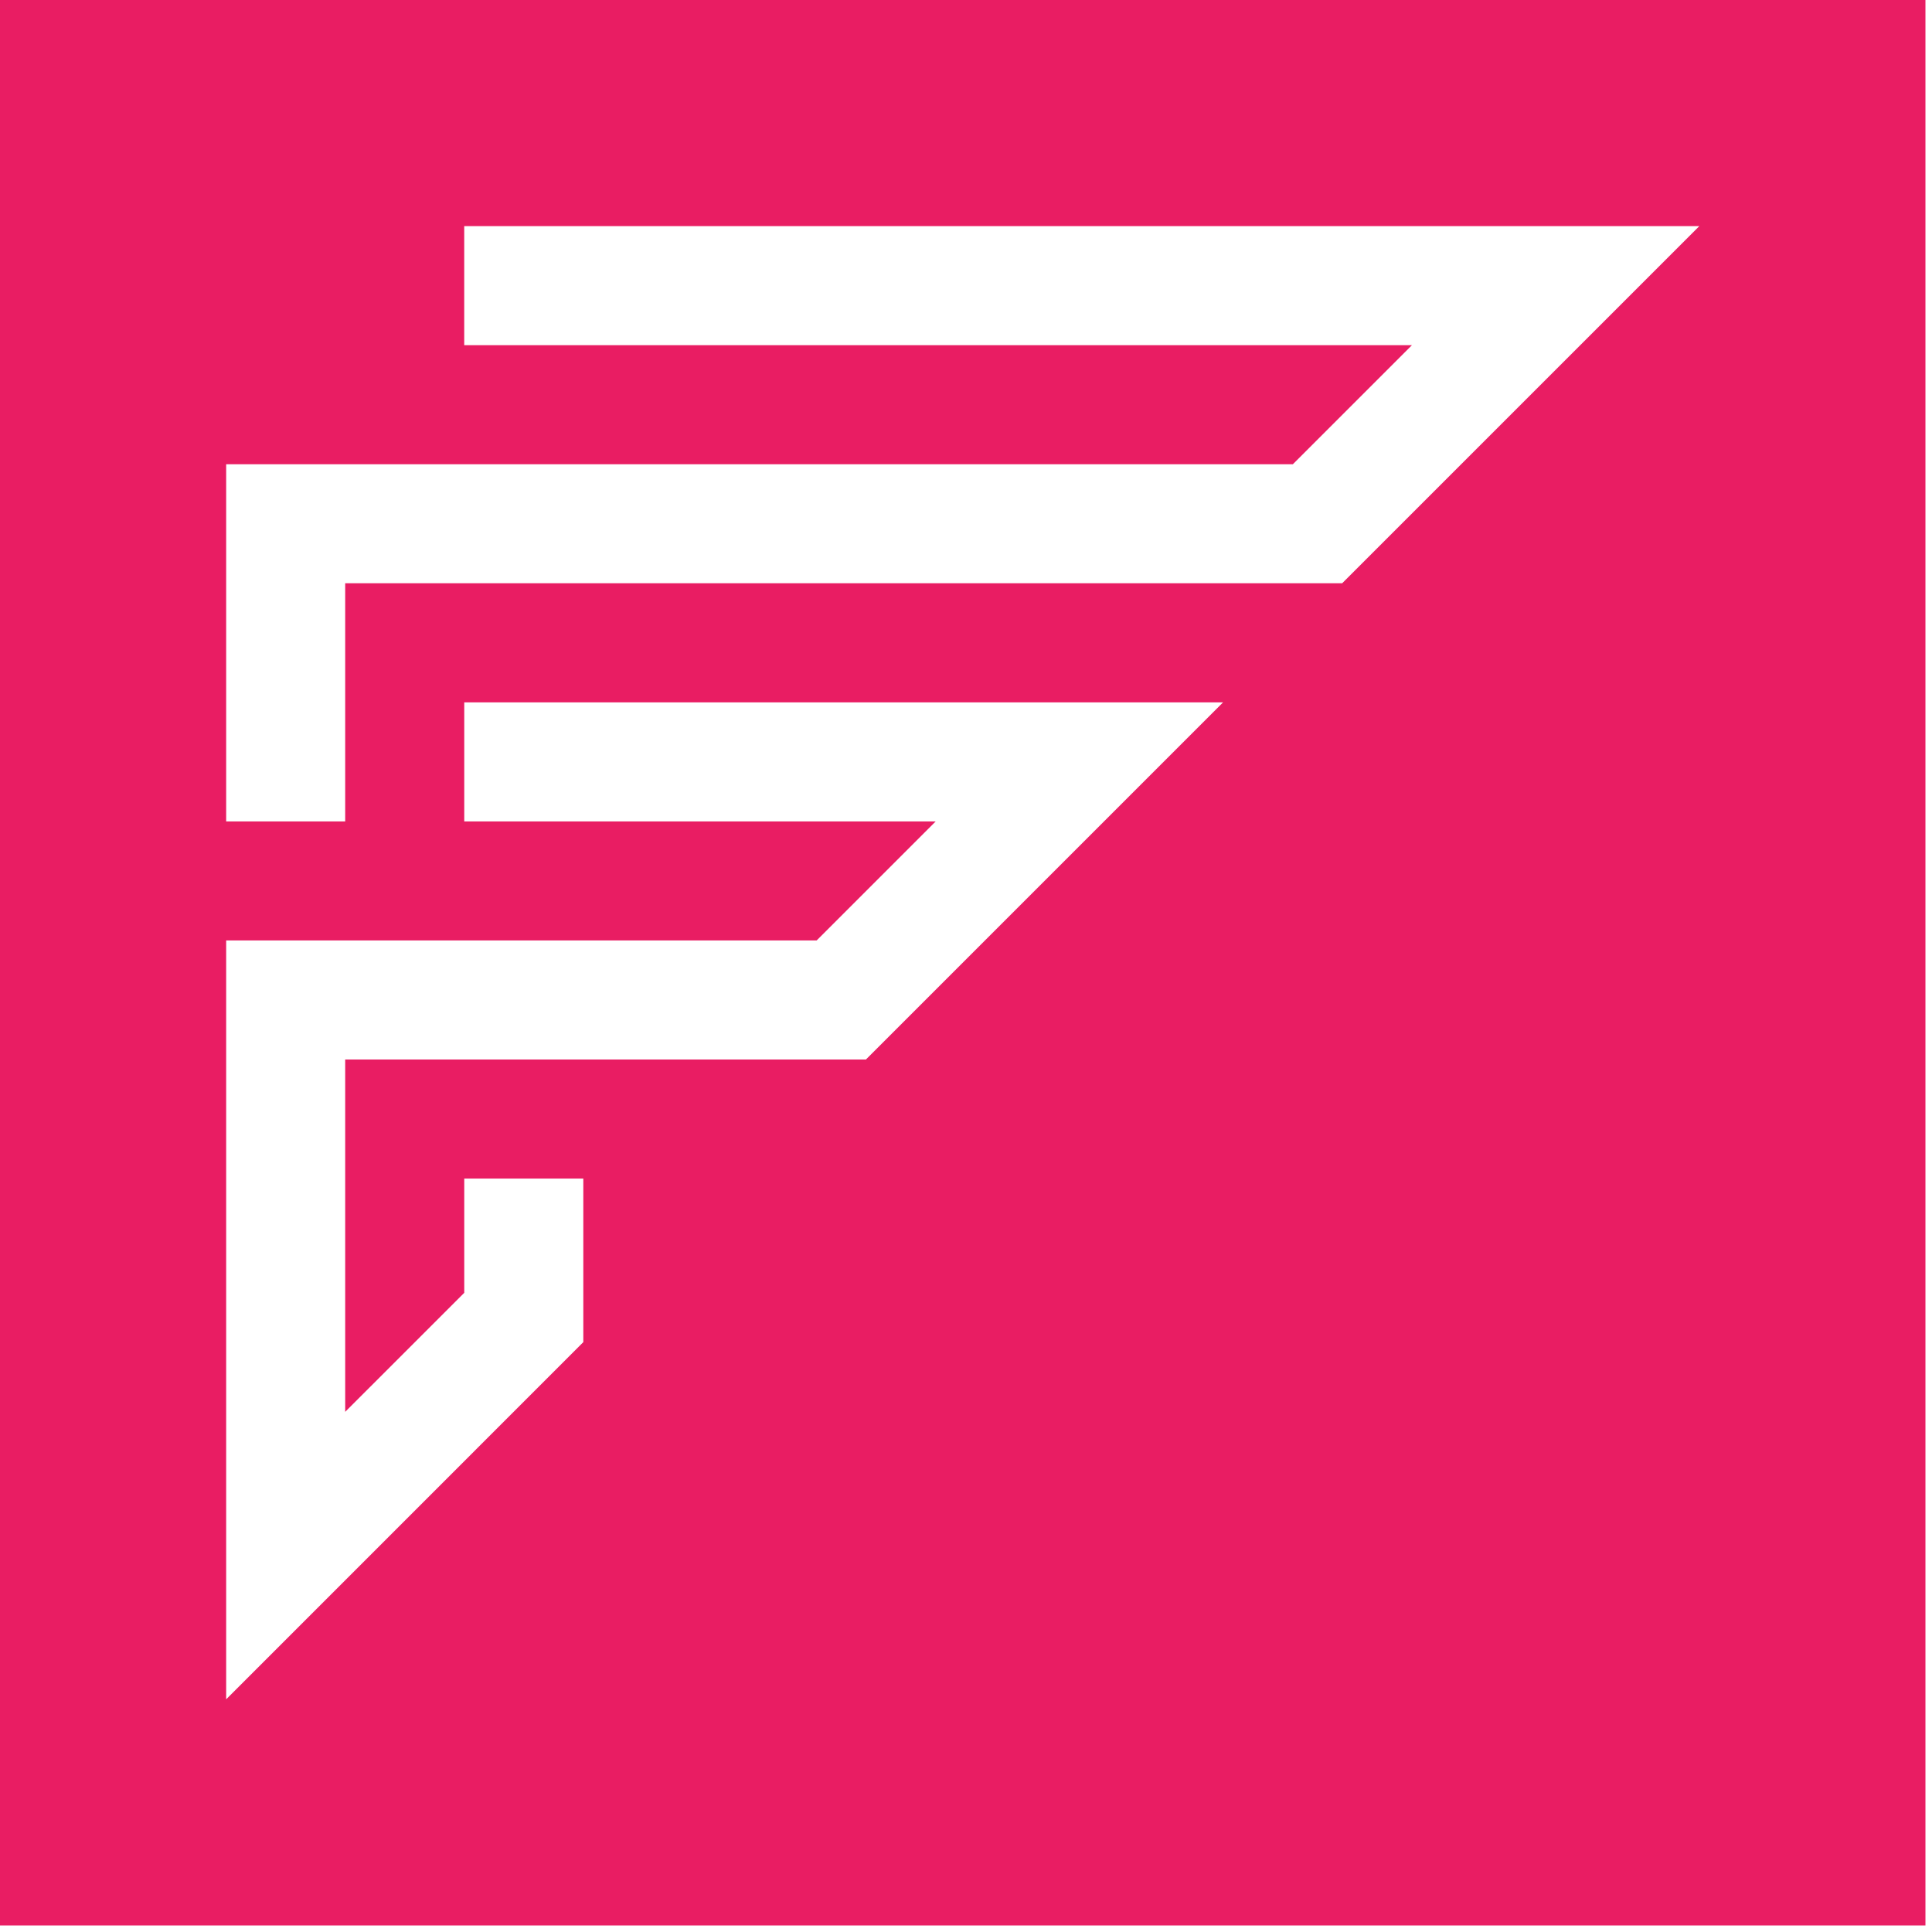 <svg width="64px" height="64px" viewBox="0 0 64 64" version="1.1" xmlns="http://www.w3.org/2000/svg" xmlns:xlink="http://www.w3.org/1999/xlink">
    <defs></defs>
    <g id="Symbols" stroke="none" stroke-width="1" fill="none" fill-rule="evenodd">
        <g id="logo/block-magenta" transform="translate(0, -1)" fill="#E91D63">
            <g id="Group-13">
                <path d="M0,64.783 L63.783,64.783 L63.783,1 L0,1 L0,64.783 Z M15.378,8.49 L56.293,8.49 L44.46,20.322 L11.435,20.322 L11.435,28.211 L7.492,28.211 L7.492,16.379 L42.827,16.379 L46.773,12.434 L15.378,12.434 L15.378,8.49 Z M15.379,24.267 L40.515,24.267 L28.684,36.098 L11.435,36.098 L11.435,47.769 L15.379,43.826 L15.379,40.042 L19.323,40.042 L19.323,45.46 L7.492,57.292 L7.492,32.154 L27.052,32.154 L30.995,28.211 L15.379,28.211 L15.379,24.267 Z" id="Fill-1"></path>
            </g>
        </g>
    </g>
</svg>
